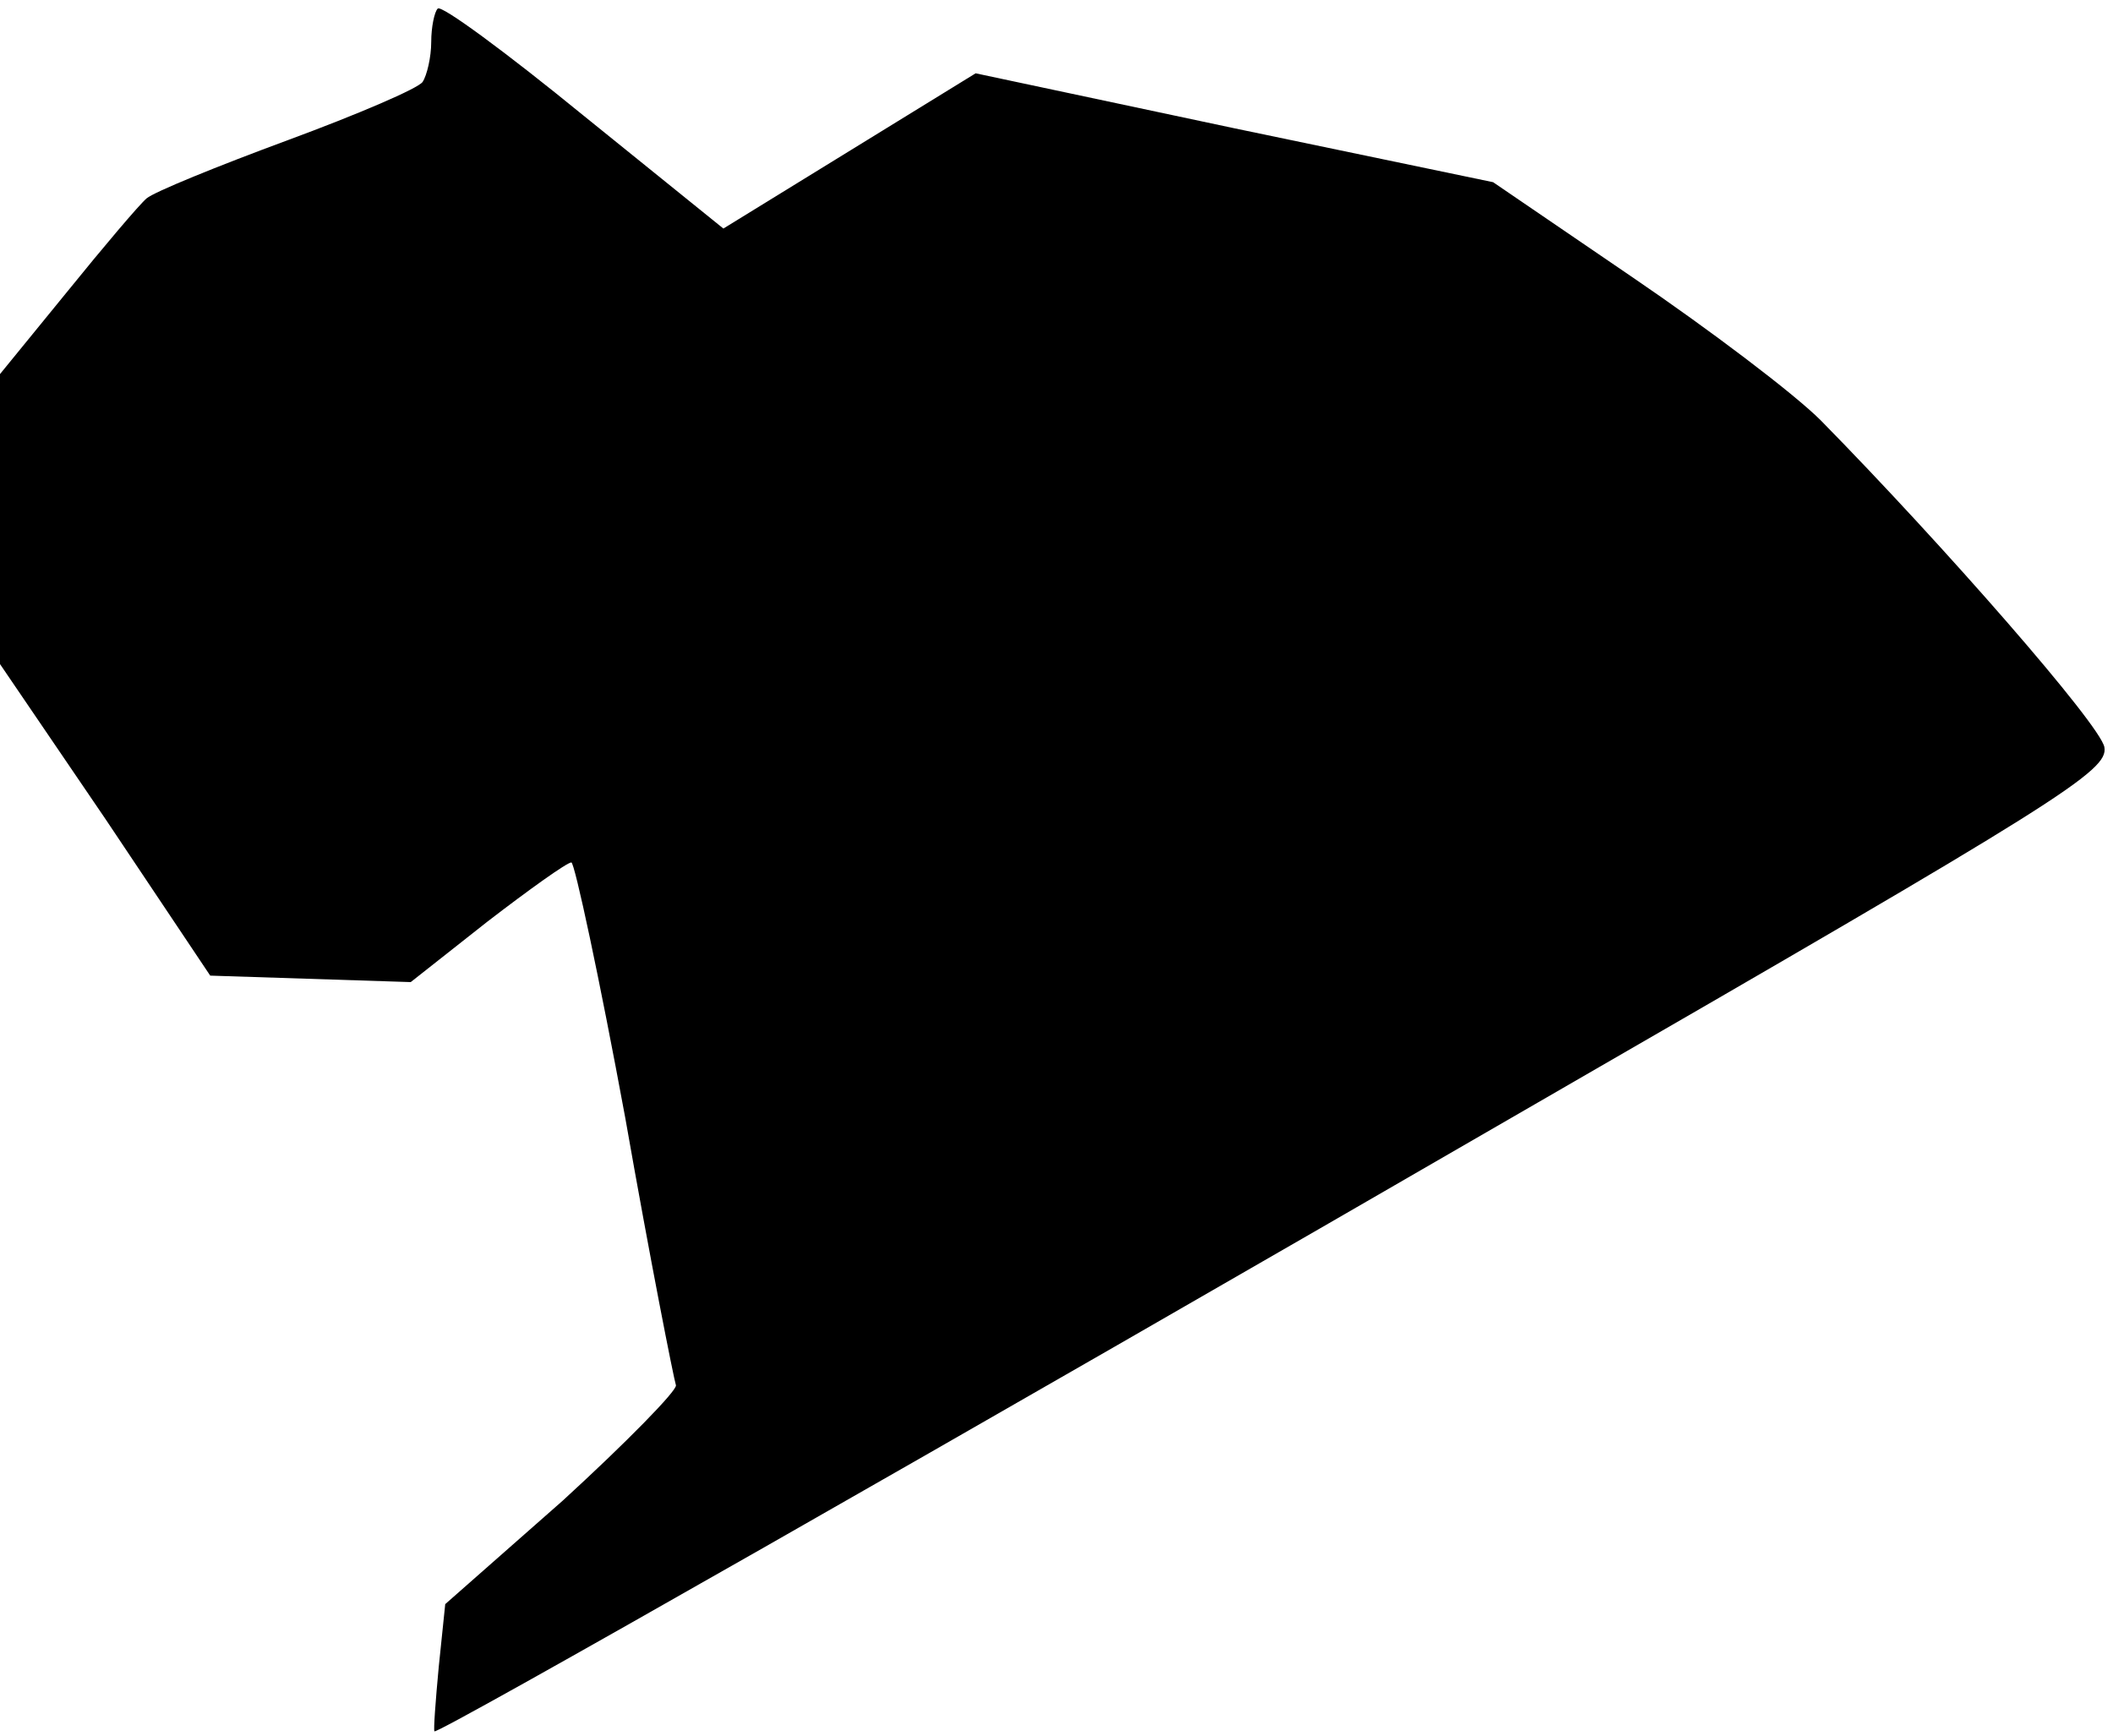 <?xml version="1.0" standalone="no"?>
<!DOCTYPE svg PUBLIC "-//W3C//DTD SVG 20010904//EN"
 "http://www.w3.org/TR/2001/REC-SVG-20010904/DTD/svg10.dtd">
<svg version="1.0" xmlns="http://www.w3.org/2000/svg"
 width="196pt" height="161pt" viewBox="0 0 196 161"
 preserveAspectRatio="xMidYMid meet">
<g transform="translate(0,161) scale(0.1,-0.1)"
fill="#000000" stroke="none">
<path fill="#000000" stroke="none" d="M406 1602 c-3 -3 -6 -17 -6 -31 0 -14
-4 -31 -8 -37 -4 -6 -60 -30 -125 -54 -65 -24 -124 -48 -131 -54 -7 -6 -40
-45 -74 -87 l-62 -76 0 -134 0 -135 98 -144 97 -145 93 -3 93 -3 71 56 c39 30
74 55 78 55 3 0 26 -107 50 -237 23 -131 45 -242 47 -248 1 -5 -46 -53 -105
-107 l-109 -96 -6 -58 c-3 -32 -5 -59 -4 -60 3 -3 472 264 1023 583 487 281
530 308 526 330 -4 21 -149 187 -263 303 -25 25 -103 84 -175 133 l-129 88
-240 50 -240 51 -117 -72 -117 -72 -130 105 c-71 58 -132 103 -135 99z"/>
</g>
</svg>
